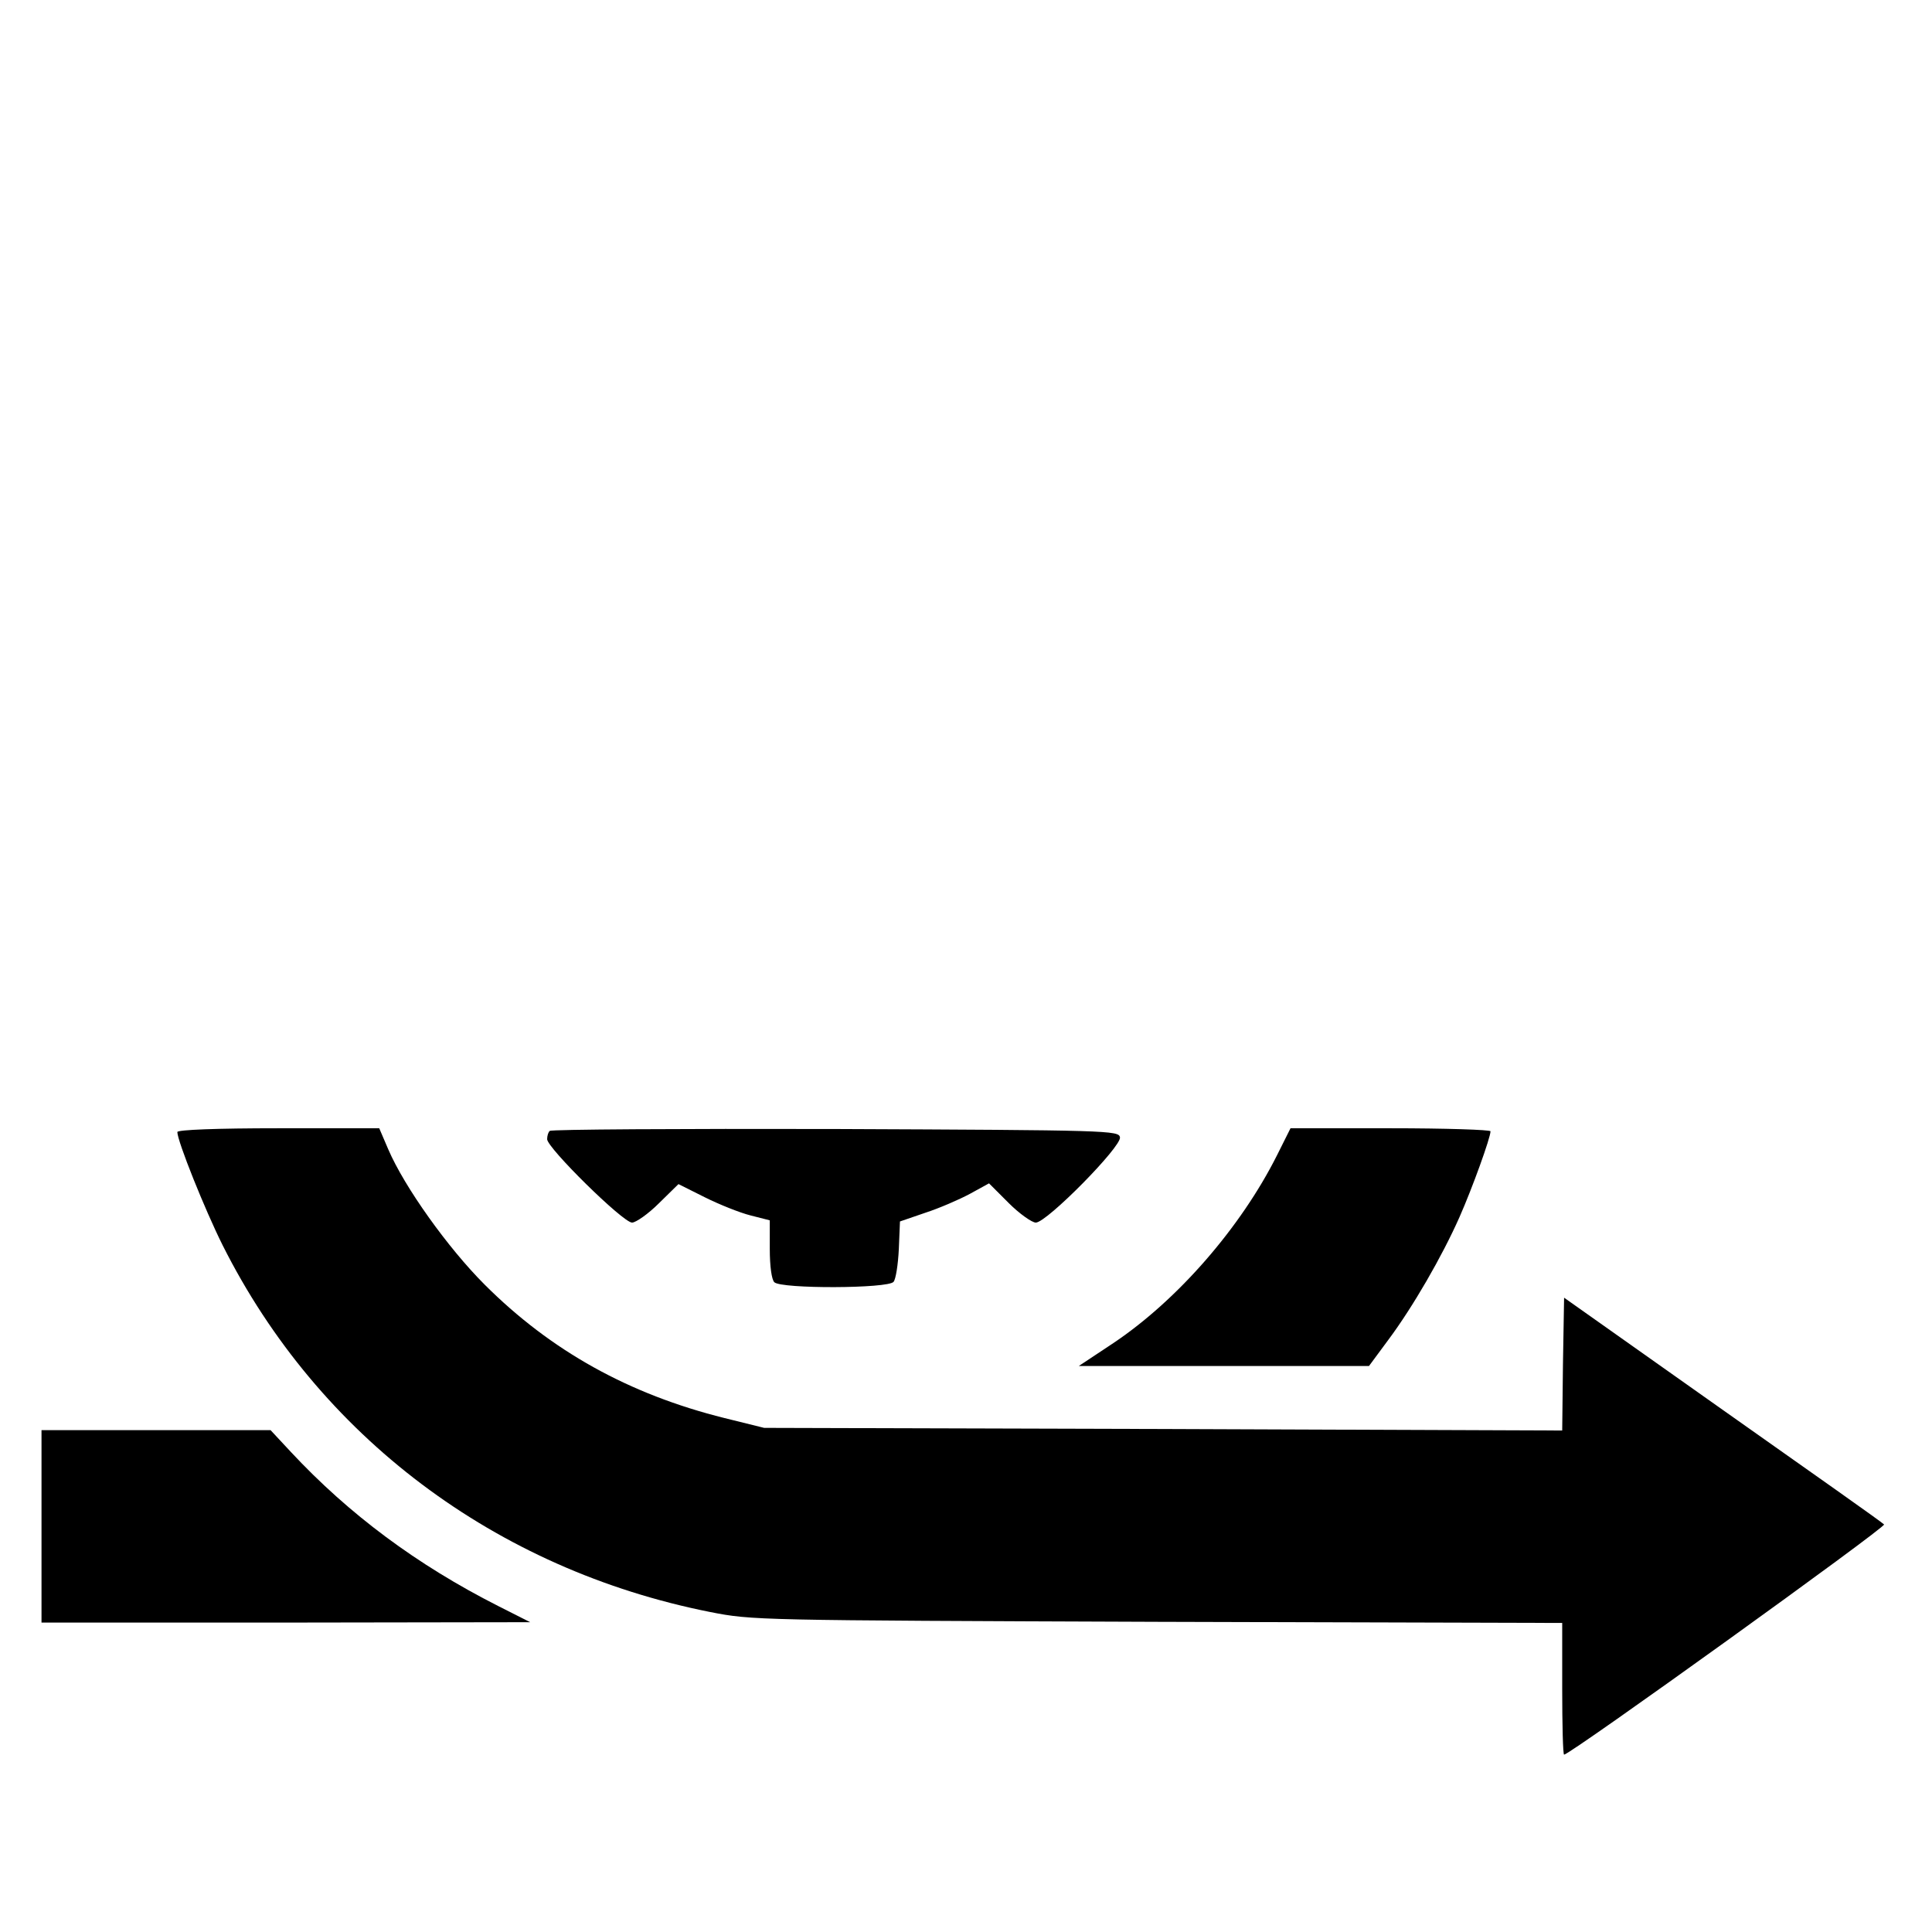 <?xml version="1.0" standalone="no"?>
<!DOCTYPE svg PUBLIC "-//W3C//DTD SVG 20010904//EN"
 "http://www.w3.org/TR/2001/REC-SVG-20010904/DTD/svg10.dtd">
<svg version="1.0" xmlns="http://www.w3.org/2000/svg"
 width="512pt" height="512pt" viewBox="0 0 512 512"
 preserveAspectRatio="xMidYMid meet">

<g transform="translate(0,512) scale(0.1,-0.1)"
fill="#000000" stroke="none">
<path d="M470 2120 c0 -24 73 -206 120 -300 254 -506 723 -859 1292 -972 112
-22 122 -22 1186 -26 l1072 -3 0 -174 c0 -96 2 -175 5 -175 16 0 855 604 848
610 -4 5 -197 141 -428 304 l-420 297 -3 -176 -2 -176 -1058 4 -1057 3 -105
26 c-253 63 -460 178 -636 354 -97 97 -212 258 -255 358 l-24 56 -267 0 c-163
0 -268 -4 -268 -10z"/>
<path d="M1457 2123 c-4 -3 -7 -13 -7 -22 0 -23 201 -221 225 -221 10 0 43 23
71 51 l52 51 70 -35 c38 -19 93 -41 121 -48 l51 -13 0 -76 c0 -46 5 -81 12
-88 18 -18 302 -17 316 1 6 7 12 46 14 87 l3 73 67 23 c37 12 90 35 118 50
l51 28 52 -52 c29 -29 62 -52 72 -52 29 0 228 202 223 226 -3 18 -28 19 -754
22 -413 1 -754 -1 -757 -5z"/>
<path d="M3384 2058 c-96 -191 -263 -383 -433 -497 l-92 -61 384 0 385 0 51
69 c65 87 143 222 189 326 34 77 82 210 82 227 0 4 -119 8 -265 8 l-265 0 -36
-72z"/>
<path d="M110 1075 l0 -255 648 0 647 1 -85 43 c-215 109 -395 243 -549 408
l-54 58 -303 0 -304 0 0 -255z"/>
</g>
</svg>
